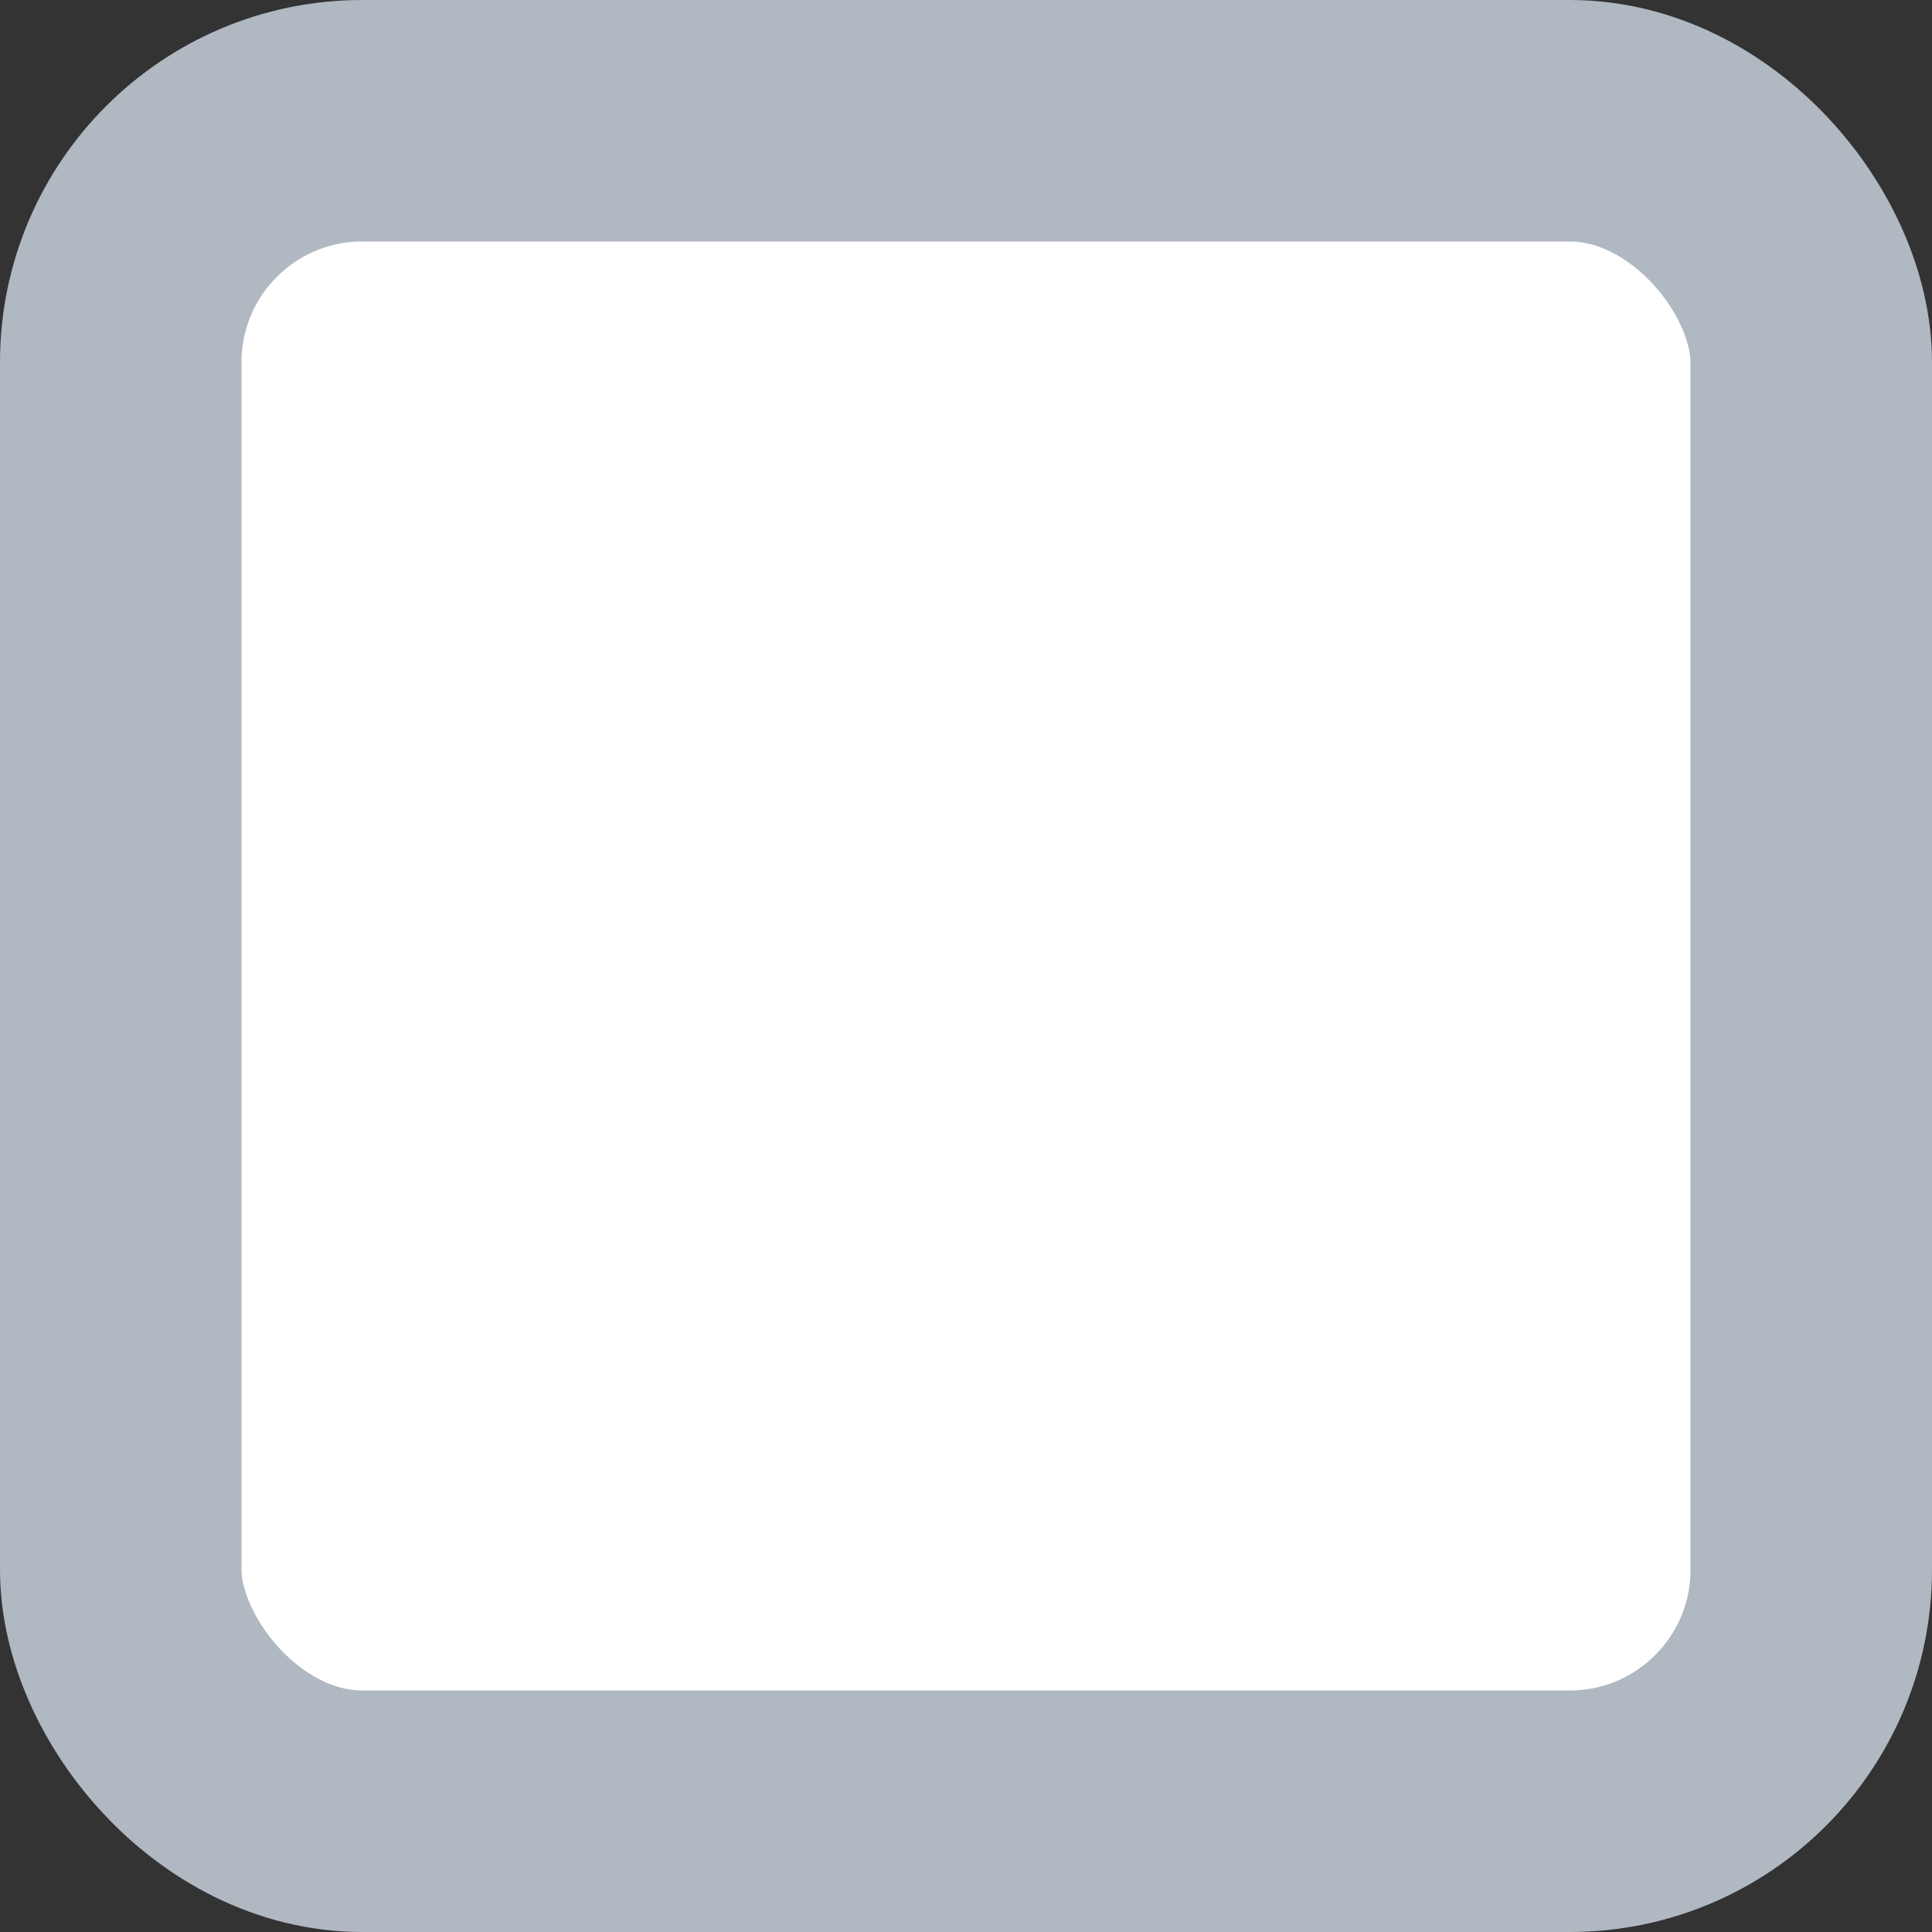 <svg xmlns="http://www.w3.org/2000/svg" width="16" height="16" viewBox="0 0 16 16">
    <rect x="0" y="0" width="16" height="16" fill="#333333" stroke="none"/>
    <g fill="none" fill-rule="evenodd">
        <g fill="#FFF" stroke="#B0B8C1" stroke-width="2">
            <g transform="translate(-309 -343) translate(309 343)">
                <rect width="14" height="14" x="1" y="1" rx="2"/>
            </g>
        </g>
    </g>
</svg>
